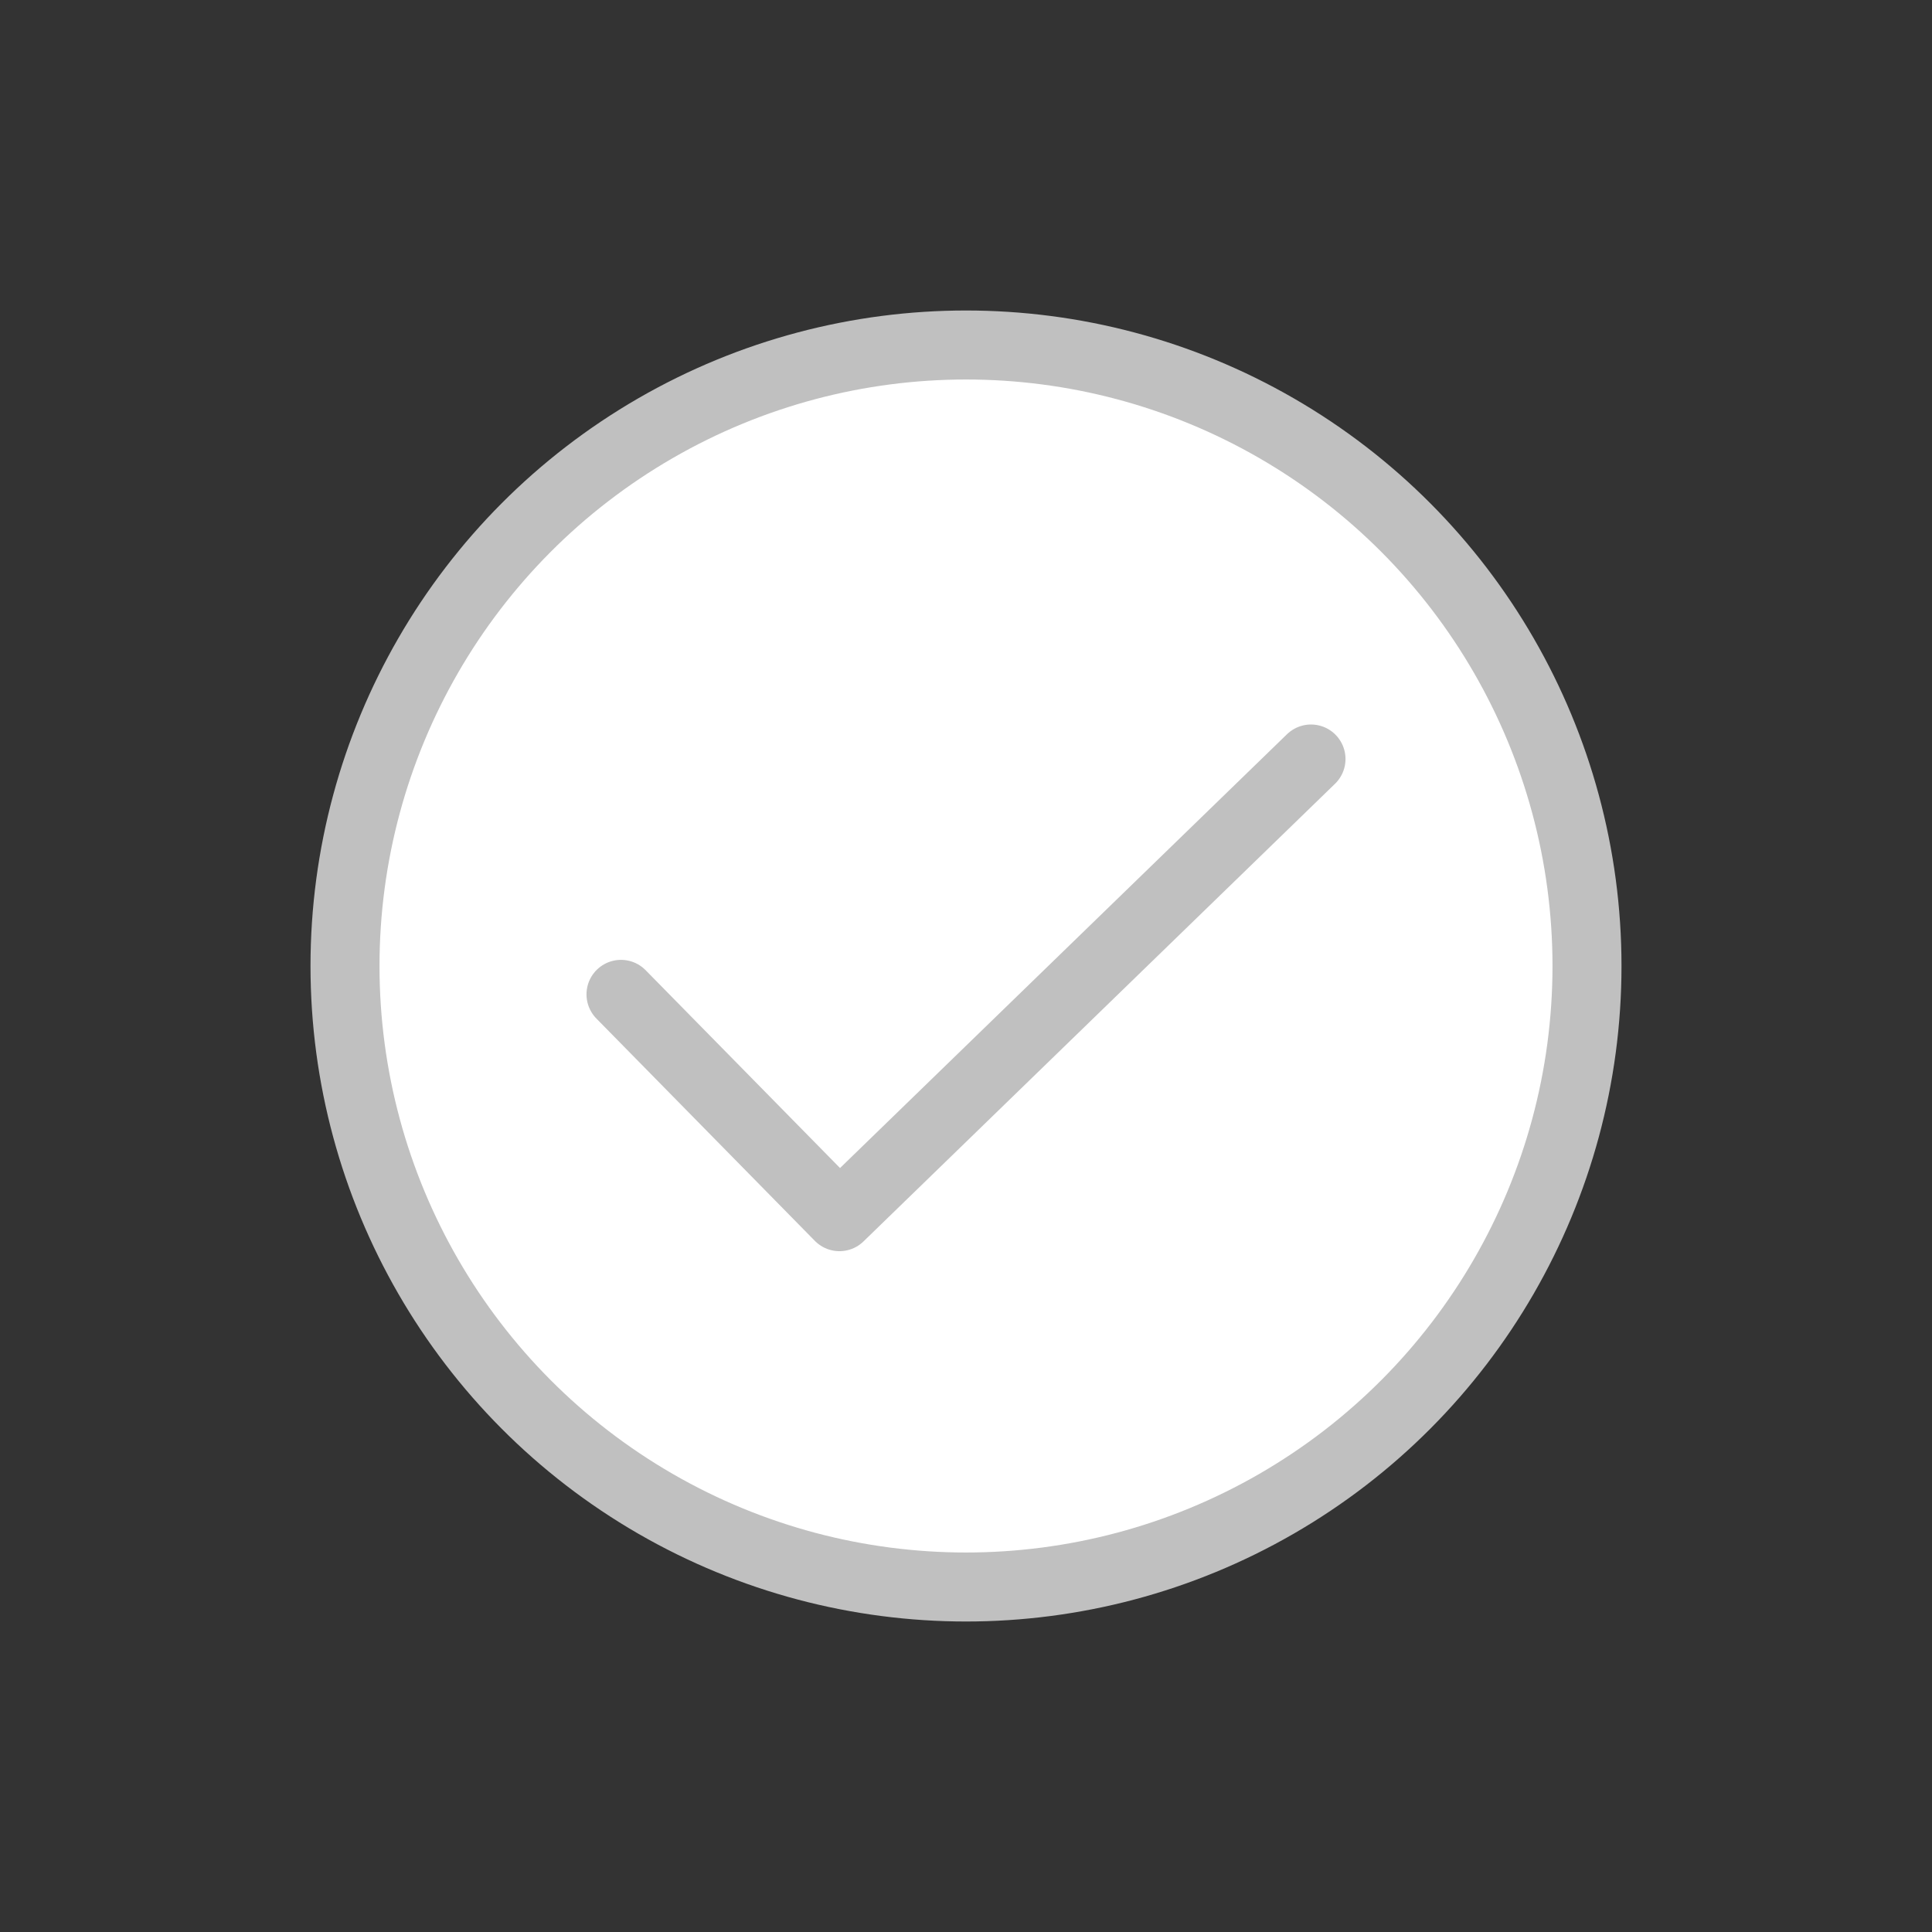 <?xml version="1.0" encoding="UTF-8"?>
<svg width="28px" height="28px" viewBox="0 0 28 28" version="1.1" xmlns="http://www.w3.org/2000/svg" xmlns:xlink="http://www.w3.org/1999/xlink">
    <rect x="0" y="0" width="28" height="28" fill="#333333" stroke="none"/>
    <!-- Generator: Sketch 51.3 (57544) - http://www.bohemiancoding.com/sketch -->
    <title>btn_check_normal</title>
    <desc>Created with Sketch.</desc>
    <defs></defs>
    <g id="btn_check_normal" stroke="none" stroke-width="1" fill="none" fill-rule="evenodd">
        <g id="Group-Copy" transform="translate(5, 5)" fill="#FFFFFF" stroke="#C0C0C0">
            <g id="Group">
                <circle id="Oval-5" cx="9" cy="9" r="9"></circle>
            </g>
        </g>
        <polyline id="Path-4" stroke="#C0C0C0" stroke-linecap="round" stroke-linejoin="round" points="9 14.411 12.166 17.633 19 11"></polyline>
    </g>
</svg>